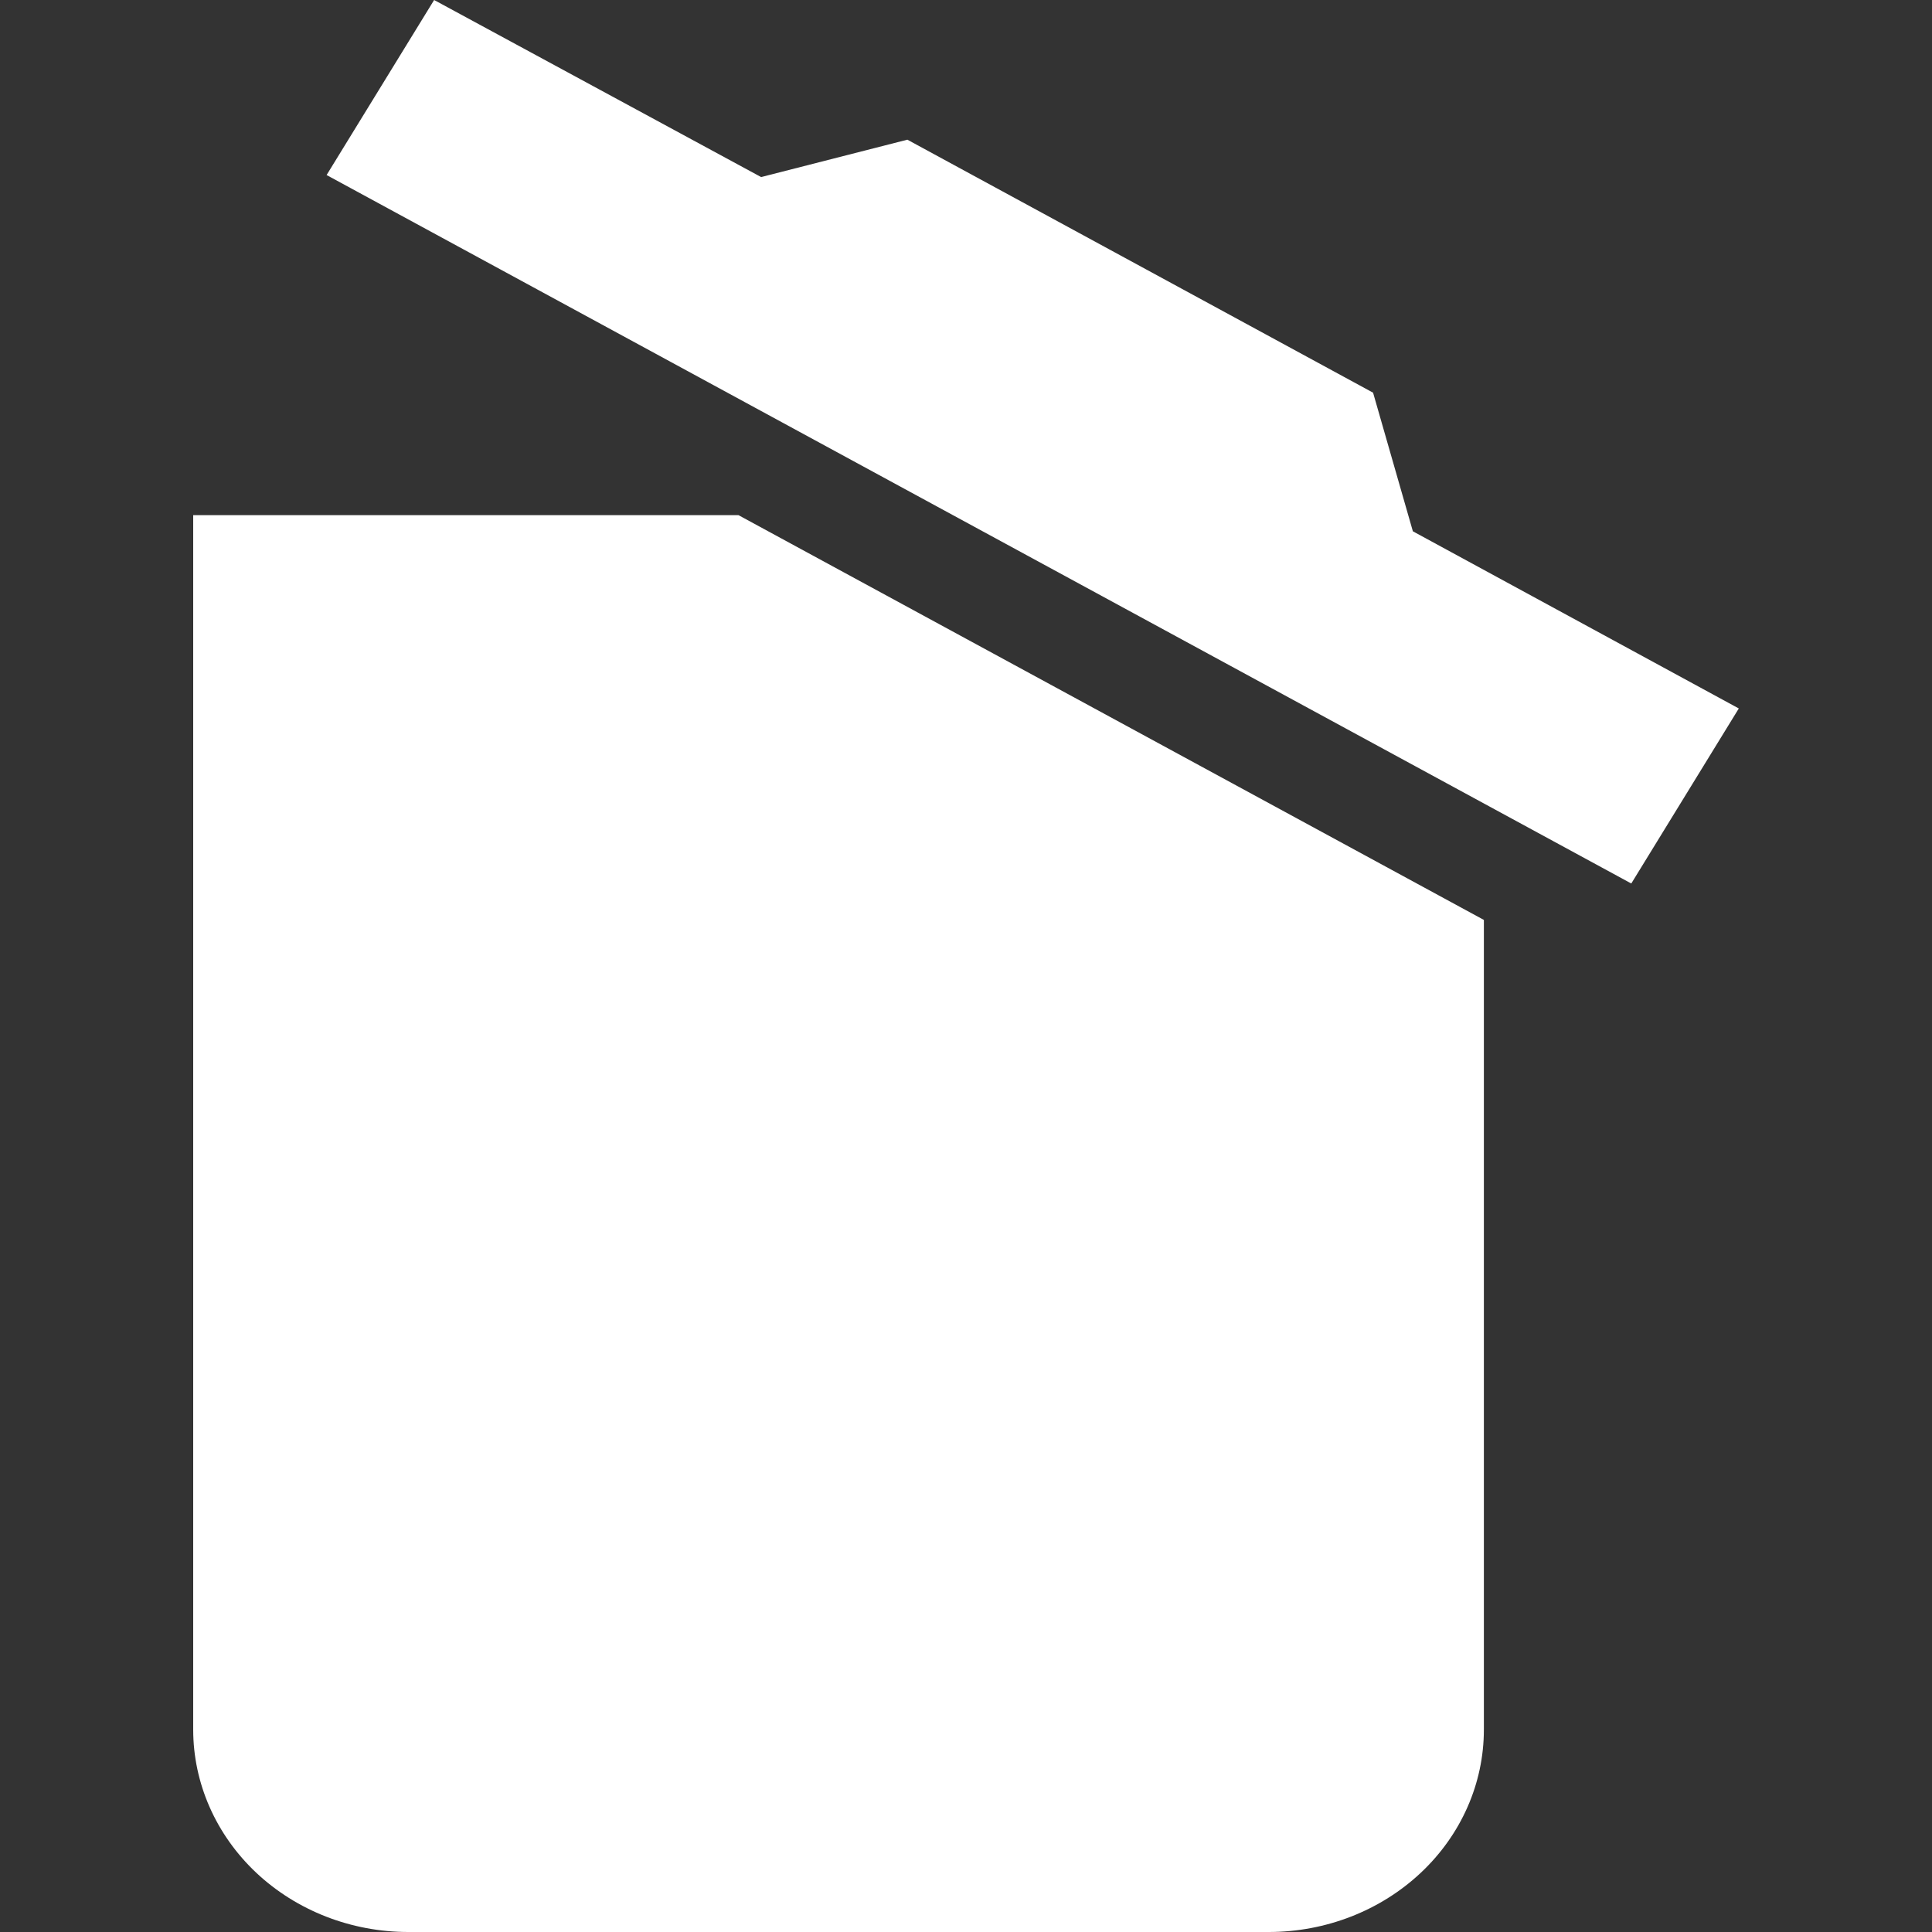 <svg width="20" height="20" viewBox="0 0 20 20" fill="none" xmlns="http://www.w3.org/2000/svg">
<rect x="0" y="0" width="20" height="20" fill="#333333" stroke="none"/>
<path d="M18 7.334L16.887 9.146L3.381 1.812L4.494 0L7.879 1.833L9.393 1.446L14.214 4.065L14.626 5.5L18 7.334ZM2 17.905V5.333H7.645L15.361 9.523V17.905C15.361 18.46 15.127 18.993 14.709 19.386C14.291 19.779 13.725 20 13.134 20H4.227C3.636 20 3.07 19.779 2.652 19.386C2.235 18.993 2 18.46 2 17.905Z" fill="#FFFFFF"/>
</svg>
